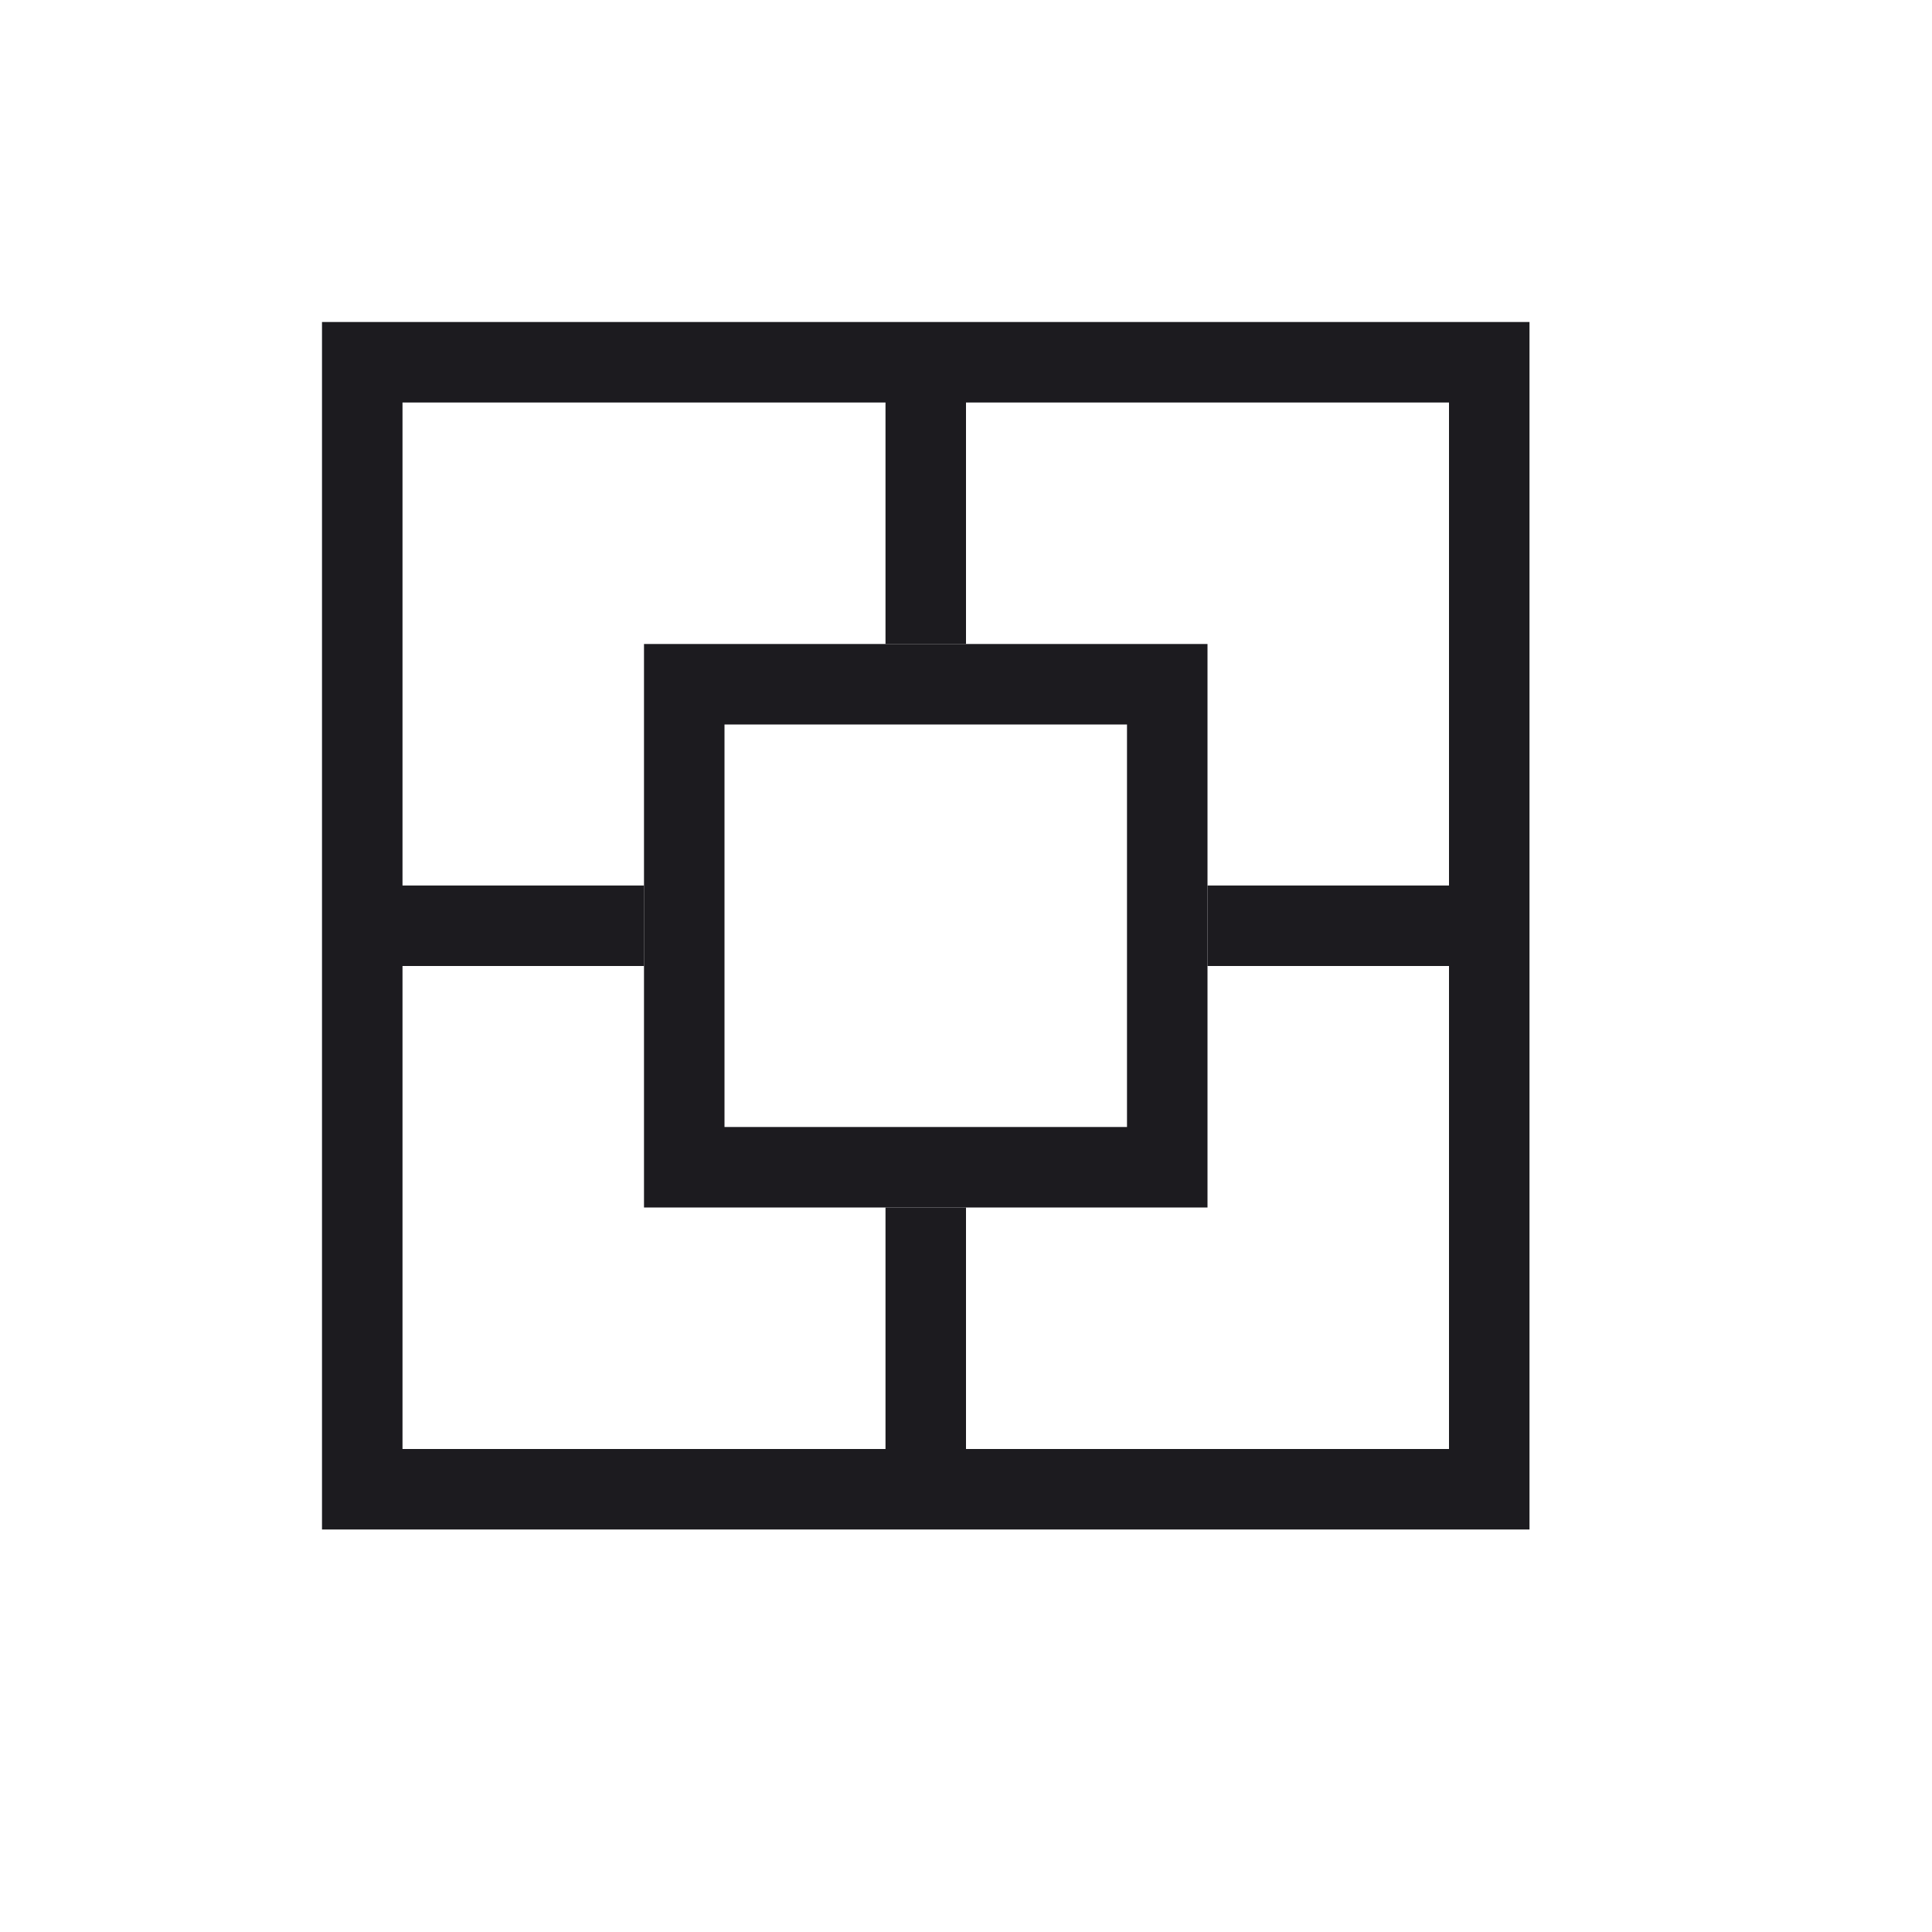 <svg width="24" height="24" viewBox="0 0 24 24" fill="none" xmlns="http://www.w3.org/2000/svg">
<mask id="mask0_374_1548" style="mask-type:alpha" maskUnits="userSpaceOnUse" x="0" y="0" width="24" height="24">
<rect width="24" height="24" fill="#D9D9D9"/>
</mask>
<g mask="url(#mask0_374_1548)">
<path fill-rule="evenodd" clip-rule="evenodd" d="M4 4V19H19V4H4ZM15 12H18V18H12V15H11V18H5V12H8V11H5V5H11V8H12V5H18V11H15V12Z" fill="#1C1B1F"/>
<path fill-rule="evenodd" clip-rule="evenodd" d="M14 9H9V14H14V9ZM8 8V15H15V8H8Z" fill="#1C1B1F"/>
</g>
</svg>
